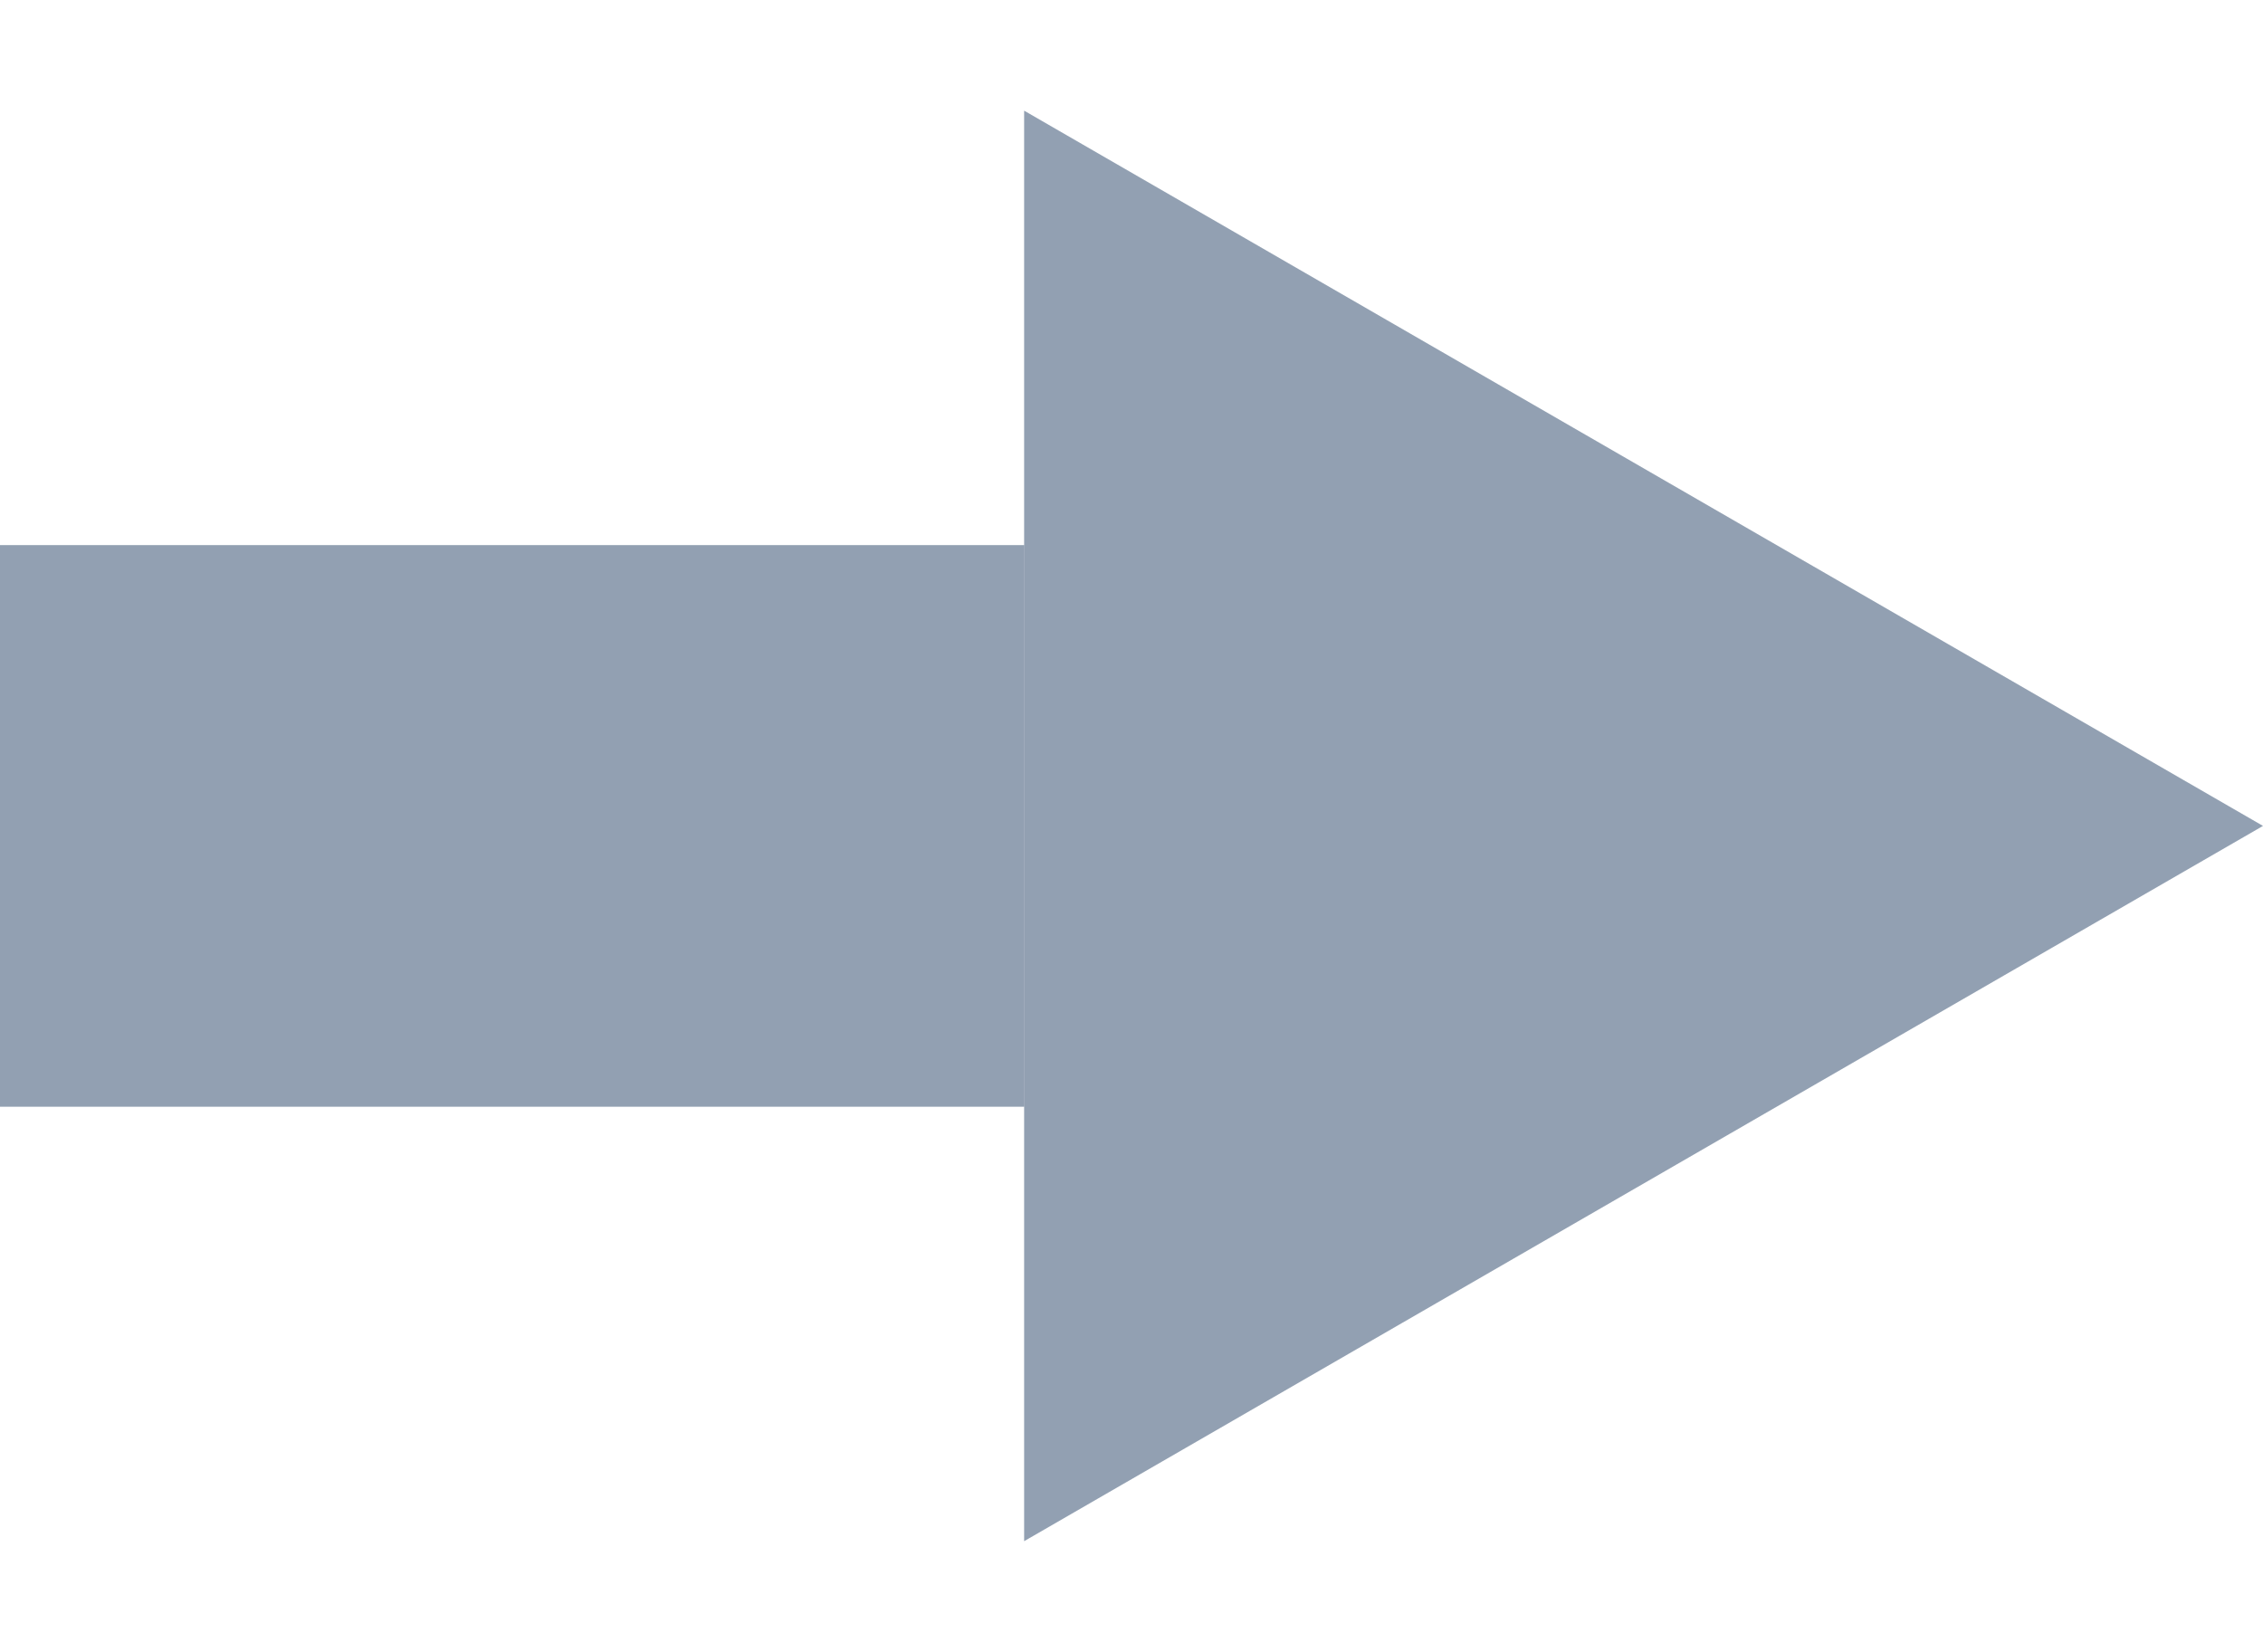 <svg width="137" height="100" viewBox="0 0 137 100" fill="none" xmlns="http://www.w3.org/2000/svg">
<path d="M137 50L62 93.301L62 6.699L137 50Z" fill="#264267" fill-opacity="0.5"/>
<rect y="33" width="62" height="34" fill="#264267" fill-opacity="0.5"/>
</svg>
